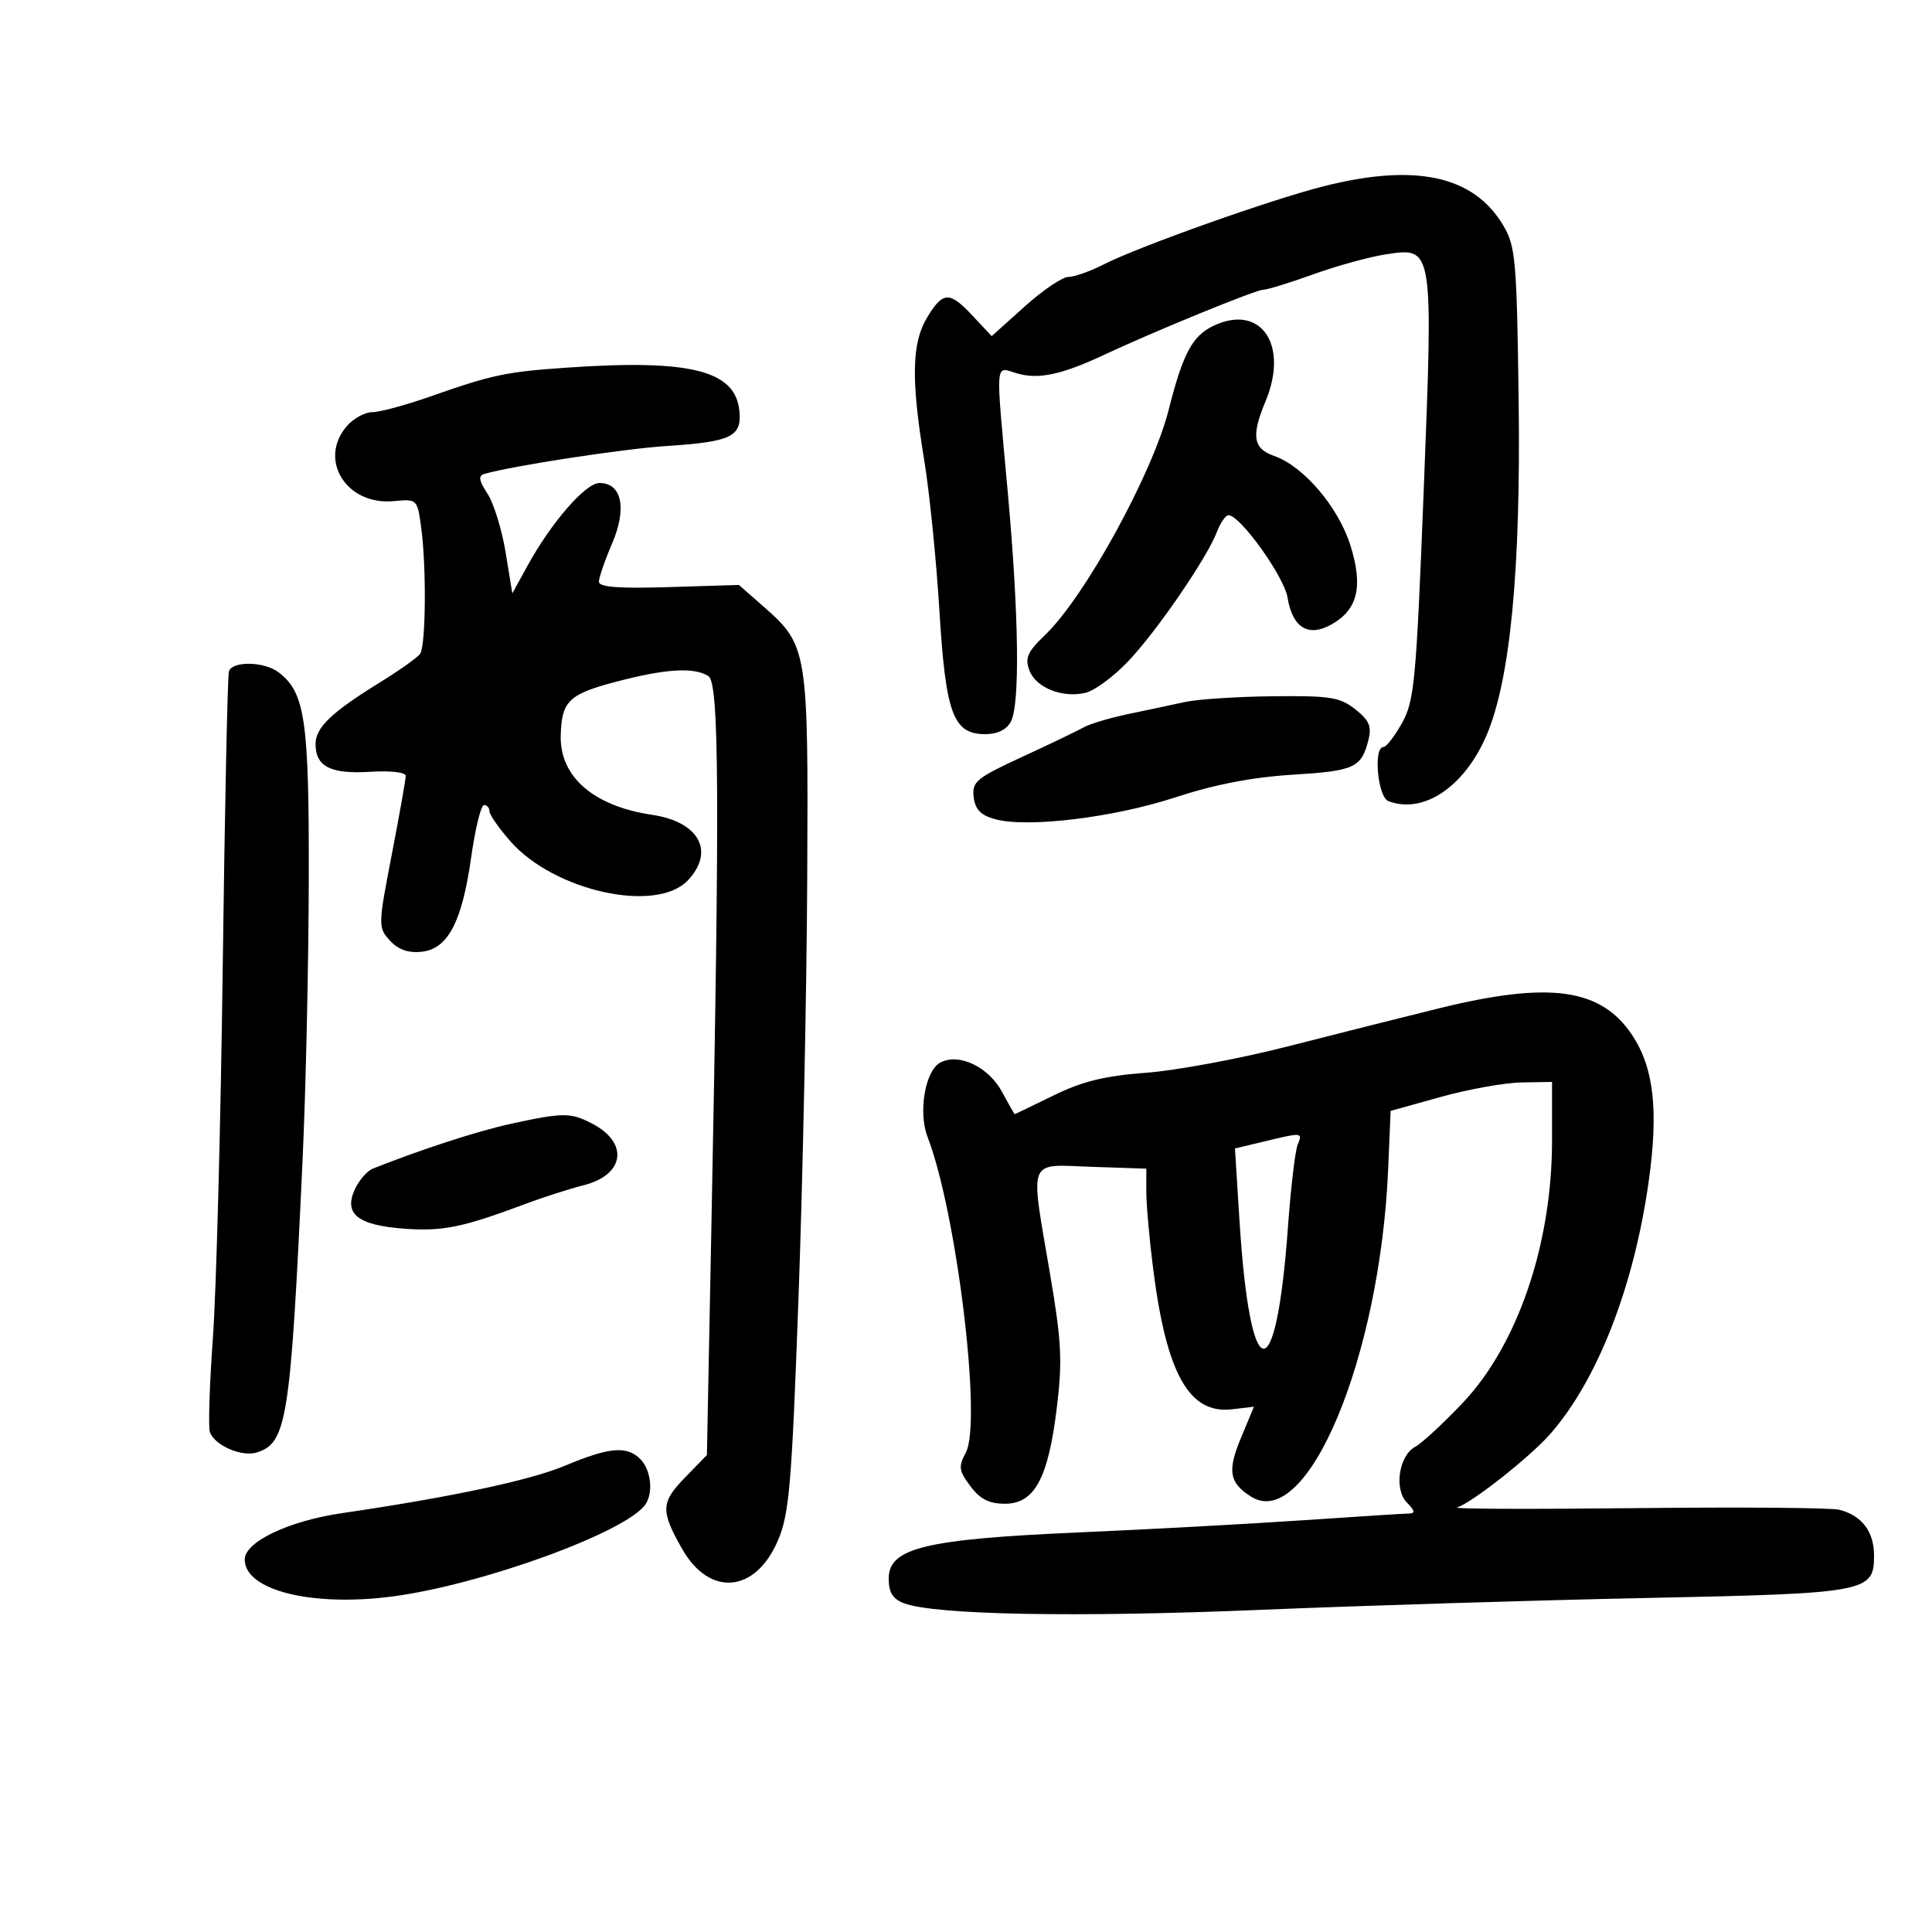 <svg xmlns="http://www.w3.org/2000/svg" width="300" height="300" viewBox="0 0 300 300" version="1.1">
	<path d="M 205.500 28.932 C 197.263 31.018, 176.840 38.277, 171.388 41.057 C 169.292 42.126, 166.821 43, 165.897 43 C 164.972 43, 161.915 45.069, 159.102 47.599 L 153.987 52.197 151.092 49.099 C 147.446 45.195, 146.448 45.217, 143.989 49.250 C 141.574 53.211, 141.448 58.896, 143.500 71.376 C 144.325 76.394, 145.389 86.898, 145.864 94.717 C 146.844 110.863, 148.003 114, 152.988 114 C 154.873 114, 156.302 113.305, 156.965 112.066 C 158.397 109.390, 158.212 95.485, 156.492 76.500 C 154.566 55.234, 154.424 56.975, 158 58 C 161.278 58.940, 164.877 58.169, 171.348 55.140 C 179.245 51.443, 194.986 45, 196.120 45 C 196.746 45, 200.265 43.915, 203.940 42.590 C 207.616 41.264, 212.720 39.865, 215.283 39.480 C 222.576 38.387, 222.558 38.271, 221.068 76.262 C 219.913 105.722, 219.624 108.823, 217.718 112.250 C 216.570 114.312, 215.265 116, 214.816 116 C 213.219 116, 213.927 123.758, 215.582 124.393 C 220.999 126.472, 227.370 122.216, 230.810 114.221 C 234.515 105.607, 236.164 88.463, 235.815 62.184 C 235.524 40.307, 235.341 38.233, 233.421 35 C 228.829 27.269, 219.810 25.309, 205.500 28.932 M 188.345 50.630 C 185.133 52.186, 183.656 54.974, 181.483 63.590 C 178.980 73.516, 168.442 92.715, 162.251 98.630 C 159.555 101.206, 159.127 102.169, 159.833 104.078 C 160.840 106.800, 165.029 108.460, 168.618 107.560 C 170.011 107.210, 172.956 105.029, 175.163 102.712 C 179.588 98.067, 187.426 86.640, 188.966 82.589 C 189.508 81.165, 190.316 80, 190.763 80 C 192.575 80, 199.401 89.529, 199.933 92.801 C 200.695 97.479, 203.155 98.984, 206.745 96.969 C 210.839 94.672, 211.701 91.064, 209.683 84.665 C 207.806 78.710, 202.412 72.388, 197.851 70.798 C 194.578 69.657, 194.265 67.695, 196.500 62.346 C 200.206 53.477, 195.733 47.052, 188.345 50.630 M 88 57.088 C 78.517 57.743, 76.457 58.181, 66.690 61.609 C 62.945 62.924, 58.948 64, 57.808 64 C 56.667 64, 54.894 64.969, 53.867 66.153 C 49.338 71.375, 53.789 78.516, 61.135 77.816 C 64.769 77.469, 64.796 77.495, 65.396 81.873 C 66.229 87.947, 66.127 100.278, 65.235 101.533 C 64.831 102.101, 62.025 104.093, 59 105.960 C 51.446 110.622, 49 112.968, 49 115.552 C 49 119.033, 51.351 120.225, 57.468 119.845 C 60.666 119.645, 63.002 119.916, 63.001 120.484 C 63.001 121.026, 62.024 126.531, 60.830 132.718 C 58.709 143.713, 58.703 144.014, 60.529 146.032 C 61.797 147.433, 63.363 148.001, 65.400 147.799 C 69.532 147.388, 71.733 143.233, 73.159 133.153 C 73.793 128.669, 74.691 125, 75.156 125 C 75.620 125, 76 125.434, 76 125.965 C 76 126.496, 77.462 128.595, 79.248 130.630 C 86.067 138.396, 101.944 141.882, 106.826 136.686 C 111.047 132.192, 108.539 127.603, 101.276 126.528 C 92.165 125.181, 86.904 120.616, 87.070 114.203 C 87.209 108.883, 88.313 107.801, 95.562 105.886 C 103.306 103.840, 107.762 103.562, 110 104.984 C 111.680 106.053, 111.774 123.709, 110.460 190.716 L 109.769 225.931 106.322 229.481 C 102.613 233.299, 102.564 234.597, 105.905 240.490 C 110.172 248.016, 117.316 247.381, 120.813 239.164 C 122.558 235.064, 122.943 230.510, 123.993 201.500 C 124.650 183.350, 125.258 154.100, 125.344 136.500 C 125.519 100.658, 125.450 100.236, 118.416 94.060 L 114.737 90.830 103.867 91.165 C 96.058 91.406, 92.998 91.171, 92.999 90.333 C 92.999 89.691, 93.927 87.004, 95.059 84.361 C 97.385 78.935, 96.557 75, 93.088 75 C 90.928 75, 85.632 81.084, 81.928 87.820 L 79.553 92.141 78.506 85.745 C 77.930 82.228, 76.665 78.138, 75.695 76.657 C 74.355 74.612, 74.240 73.874, 75.215 73.591 C 79.563 72.330, 96.740 69.698, 103.500 69.256 C 113.583 68.598, 115.211 67.810, 114.808 63.782 C 114.181 57.510, 107.179 55.762, 88 57.088 M 35.548 104.250 C 35.334 104.938, 34.902 125.525, 34.588 150 C 34.274 174.475, 33.584 200.482, 33.056 207.793 C 32.528 215.104, 32.323 221.678, 32.601 222.402 C 33.401 224.488, 37.560 226.274, 39.892 225.534 C 44.556 224.054, 45.114 220.473, 46.989 180 C 47.486 169.275, 47.917 149.798, 47.946 136.718 C 48.003 111.757, 47.388 107.534, 43.239 104.384 C 41.021 102.700, 36.058 102.613, 35.548 104.250 M 184 109.005 C 182.075 109.431, 178.156 110.264, 175.290 110.856 C 172.425 111.449, 169.275 112.384, 168.290 112.936 C 167.306 113.487, 162.986 115.561, 158.691 117.543 C 151.599 120.816, 150.910 121.387, 151.191 123.758 C 151.419 125.687, 152.283 126.585, 154.500 127.199 C 159.501 128.583, 172.890 126.966, 182.500 123.815 C 188.606 121.813, 194.471 120.682, 200.740 120.296 C 210.347 119.706, 211.405 119.218, 212.495 114.876 C 213.019 112.789, 212.605 111.835, 210.440 110.132 C 208.053 108.254, 206.527 108.014, 197.615 108.115 C 192.052 108.178, 185.925 108.579, 184 109.005 M 223.500 156.560 C 218 157.911, 207.425 160.574, 200 162.477 C 192.575 164.381, 182.675 166.225, 178 166.574 C 171.540 167.057, 168.081 167.904, 163.590 170.104 C 160.340 171.697, 157.630 173, 157.568 173 C 157.506 173, 156.619 171.449, 155.598 169.553 C 153.492 165.641, 148.881 163.458, 145.991 165.005 C 143.652 166.257, 142.556 172.713, 144.032 176.545 C 148.557 188.289, 152.502 220.825, 149.974 225.549 C 148.800 227.743, 148.884 228.368, 150.678 230.770 C 152.186 232.790, 153.583 233.500, 156.052 233.500 C 160.631 233.500, 162.757 229.580, 164.091 218.678 C 164.989 211.336, 164.843 208.374, 163.069 197.931 C 159.934 179.472, 159.408 180.841, 169.500 181.183 L 178 181.471 178 185.076 C 178 187.060, 178.481 192.466, 179.070 197.091 C 181.140 213.359, 184.654 219.609, 191.293 218.834 L 194.708 218.436 192.676 223.324 C 190.559 228.419, 190.882 230.261, 194.264 232.395 C 202.979 237.892, 214.311 210.804, 215.554 181.500 L 215.935 172.500 223.718 170.332 C 227.998 169.140, 233.637 168.127, 236.250 168.082 L 241 168 241 177.106 C 241 193.233, 235.635 208.923, 227.038 217.940 C 223.992 221.134, 220.721 224.155, 219.769 224.653 C 217.213 225.990, 216.427 231.284, 218.479 233.336 C 219.689 234.547, 219.783 235.004, 218.821 235.015 C 218.095 235.024, 210.750 235.492, 202.500 236.054 C 194.250 236.617, 178.500 237.473, 167.500 237.955 C 143.629 239.002, 138 240.369, 138 245.119 C 138 247.289, 138.620 248.285, 140.390 248.958 C 145.130 250.760, 167.058 251.169, 195.500 249.984 C 211.450 249.320, 238.450 248.489, 255.500 248.138 C 289.993 247.428, 291 247.241, 291 241.536 C 291 237.812, 289.095 235.313, 285.584 234.432 C 284.332 234.117, 270.185 234.004, 254.146 234.180 C 238.107 234.356, 225.551 234.315, 226.242 234.089 C 228.624 233.311, 237.574 226.249, 240.719 222.668 C 248.027 214.344, 253.681 199.880, 255.986 183.612 C 257.562 172.493, 256.828 165.849, 253.462 160.763 C 248.628 153.458, 240.671 152.342, 223.500 156.560 M 79.354 174.496 C 74.228 175.610, 65.343 178.495, 57.885 181.467 C 56.997 181.821, 55.736 183.283, 55.083 184.717 C 53.348 188.524, 55.582 190.270, 62.864 190.797 C 68.748 191.222, 71.910 190.574, 81.500 186.973 C 84.250 185.941, 88.385 184.614, 90.690 184.026 C 97.021 182.408, 97.666 177.430, 91.928 174.463 C 88.584 172.734, 87.443 172.736, 79.354 174.496 M 196.132 177.287 L 191.764 178.334 192.459 189.417 C 194.099 215.601, 198.147 216.193, 199.994 190.519 C 200.430 184.459, 201.108 178.713, 201.501 177.750 C 202.291 175.810, 202.293 175.810, 196.132 177.287 M 87.732 227.594 C 82.307 229.870, 70.055 232.476, 53.094 234.962 C 44.798 236.177, 38 239.420, 38 242.161 C 38 246.946, 48.413 249.546, 60.961 247.895 C 74.854 246.067, 97.334 237.877, 100.235 233.587 C 101.482 231.741, 101.078 228.221, 99.429 226.571 C 97.325 224.468, 94.620 224.704, 87.732 227.594" stroke="none" fill="black" fill-rule="evenodd"/>
</svg>